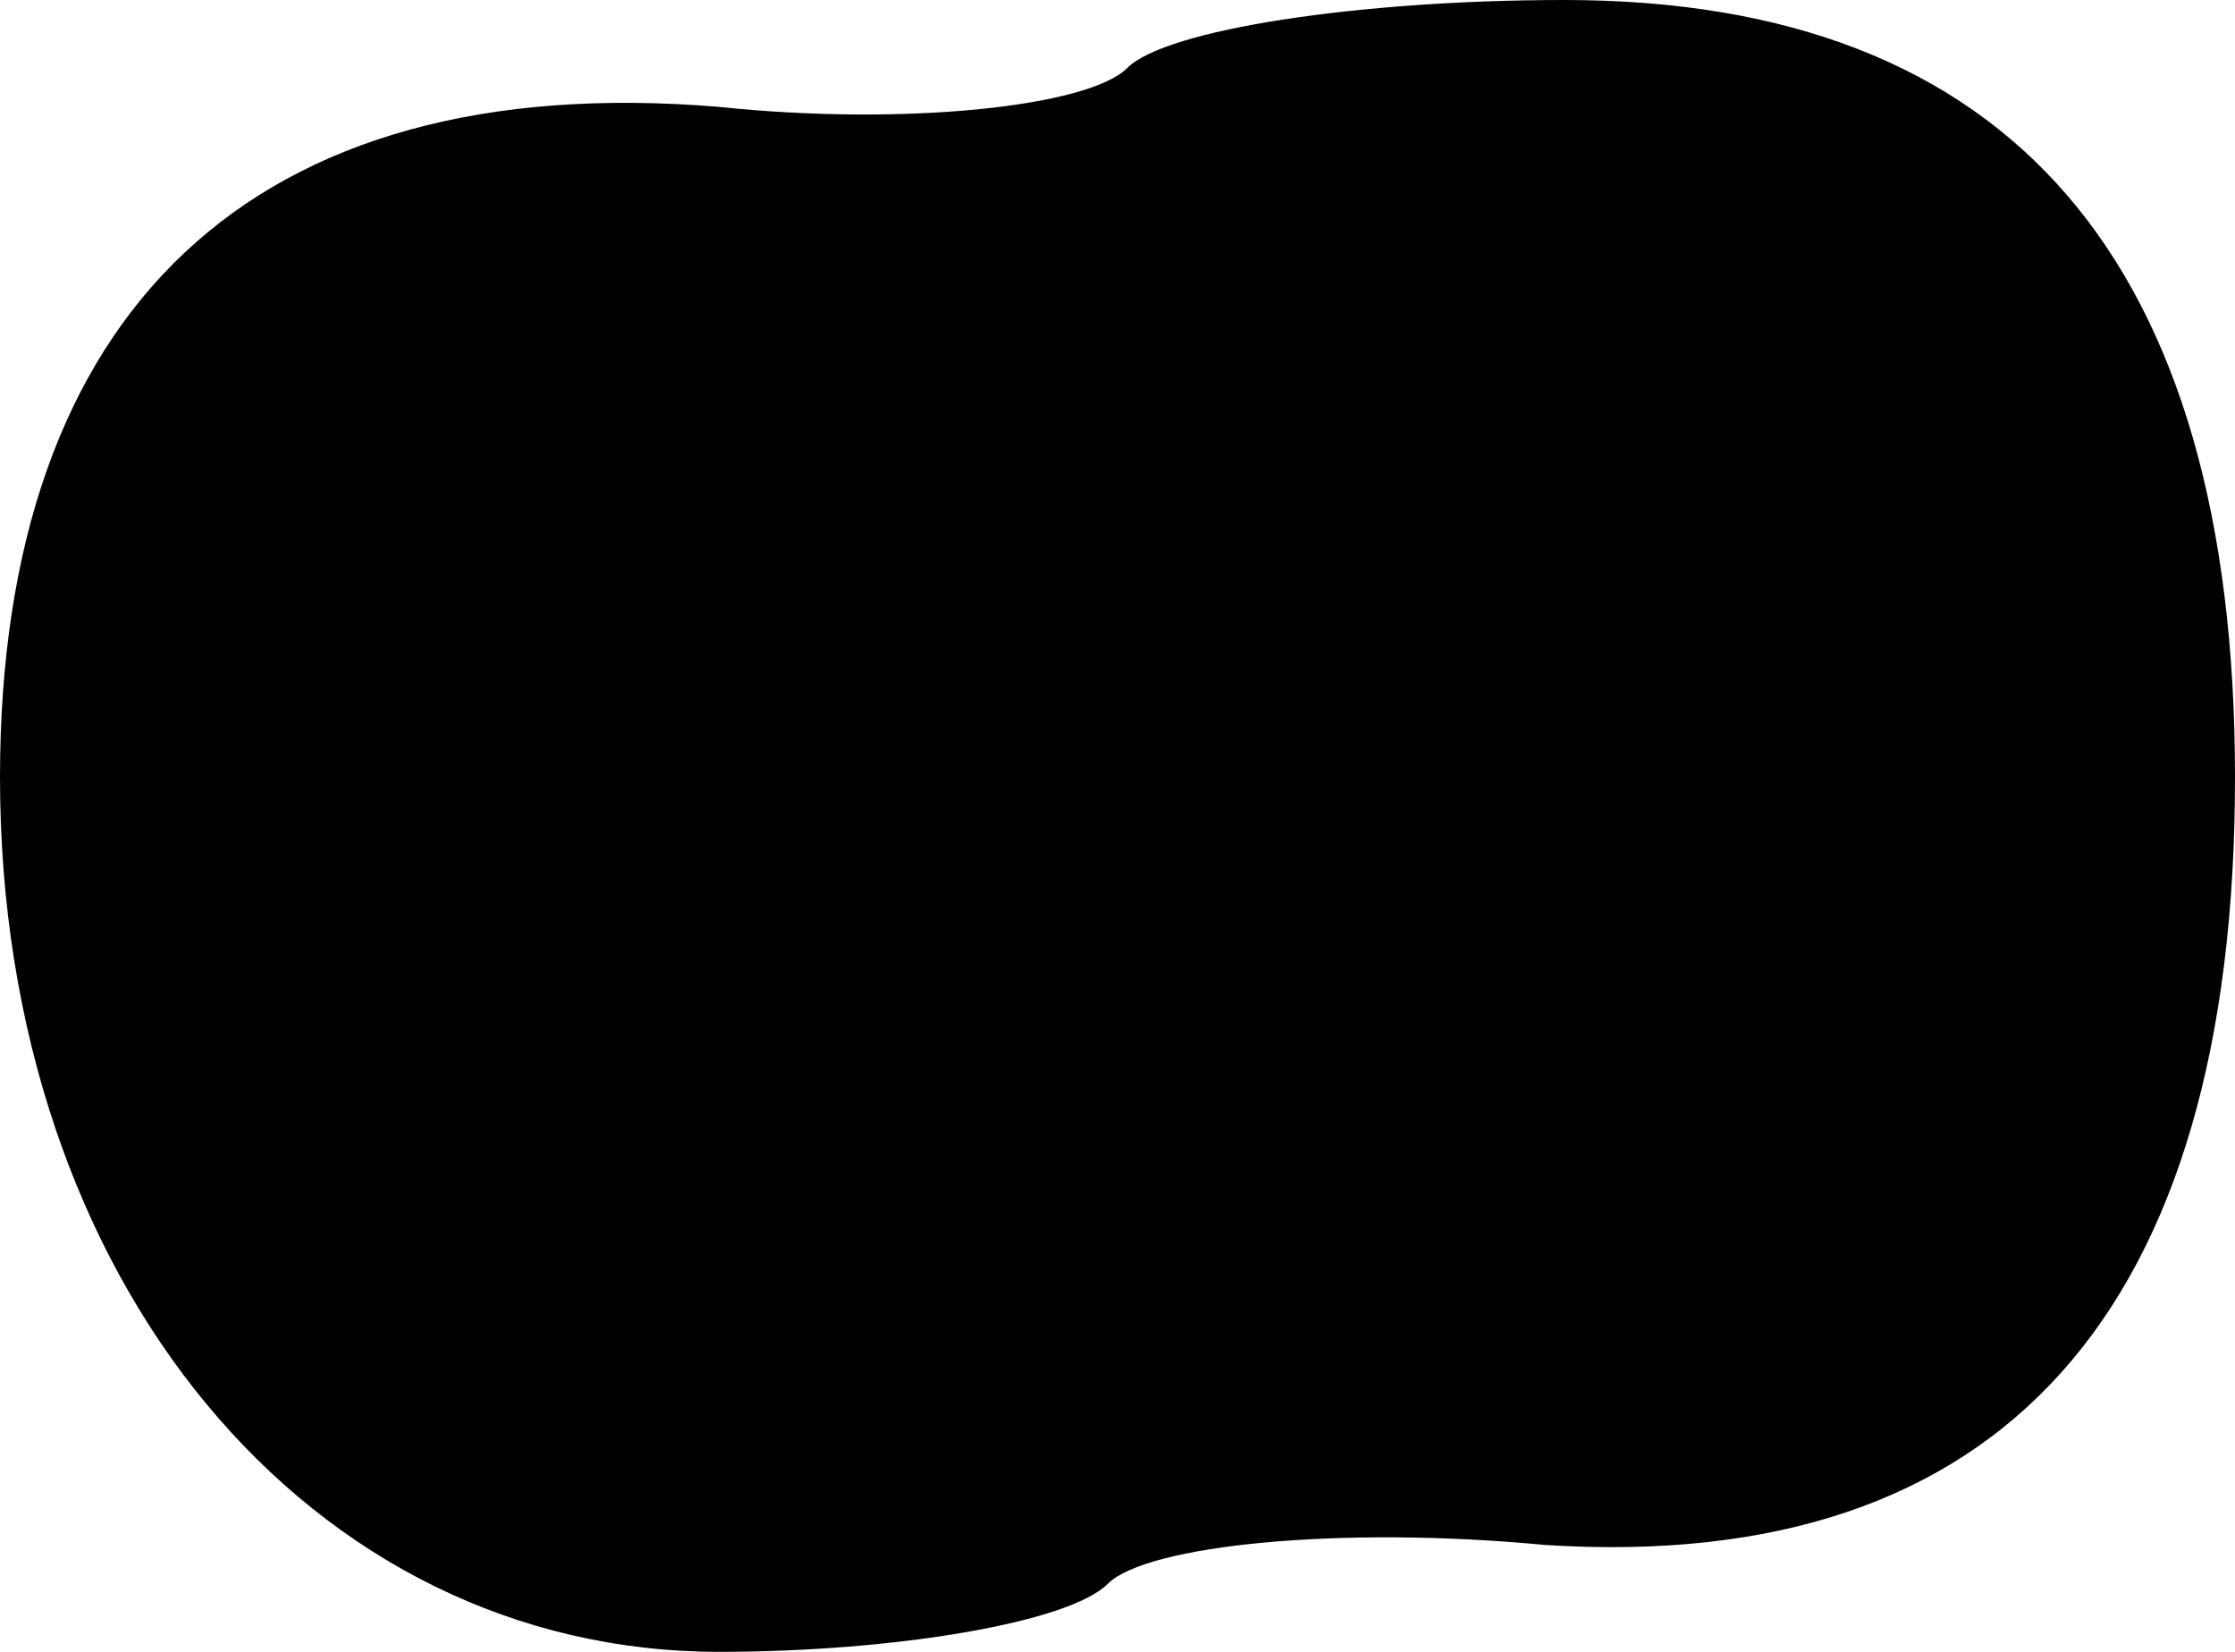 <?xml version="1.0" standalone="no"?>
<!DOCTYPE svg PUBLIC "-//W3C//DTD SVG 20010904//EN"
 "http://www.w3.org/TR/2001/REC-SVG-20010904/DTD/svg10.dtd">
<svg version="1.0" xmlns="http://www.w3.org/2000/svg"
 width="23pt" height="17pt" viewBox="0 0 23 17"
 preserveAspectRatio="xMidYMid meet">
<g transform="translate(0,17) scale(0.1,-0.1)"
fill="#000000" stroke="none">
<path fill="#000000" stroke="none" d="M116 163 c-4 -4 -23 -6 -42 -4 -48 4
-74 -21 -74 -69 0 -52 32 -90 74 -90 18 0 36 3 40 7 4 4 24 6 45 4 47 -3 71
24 71 79 0 53 -23 80 -69 80 -21 0 -41 -3 -45 -7z"/>
</g>
</svg>
